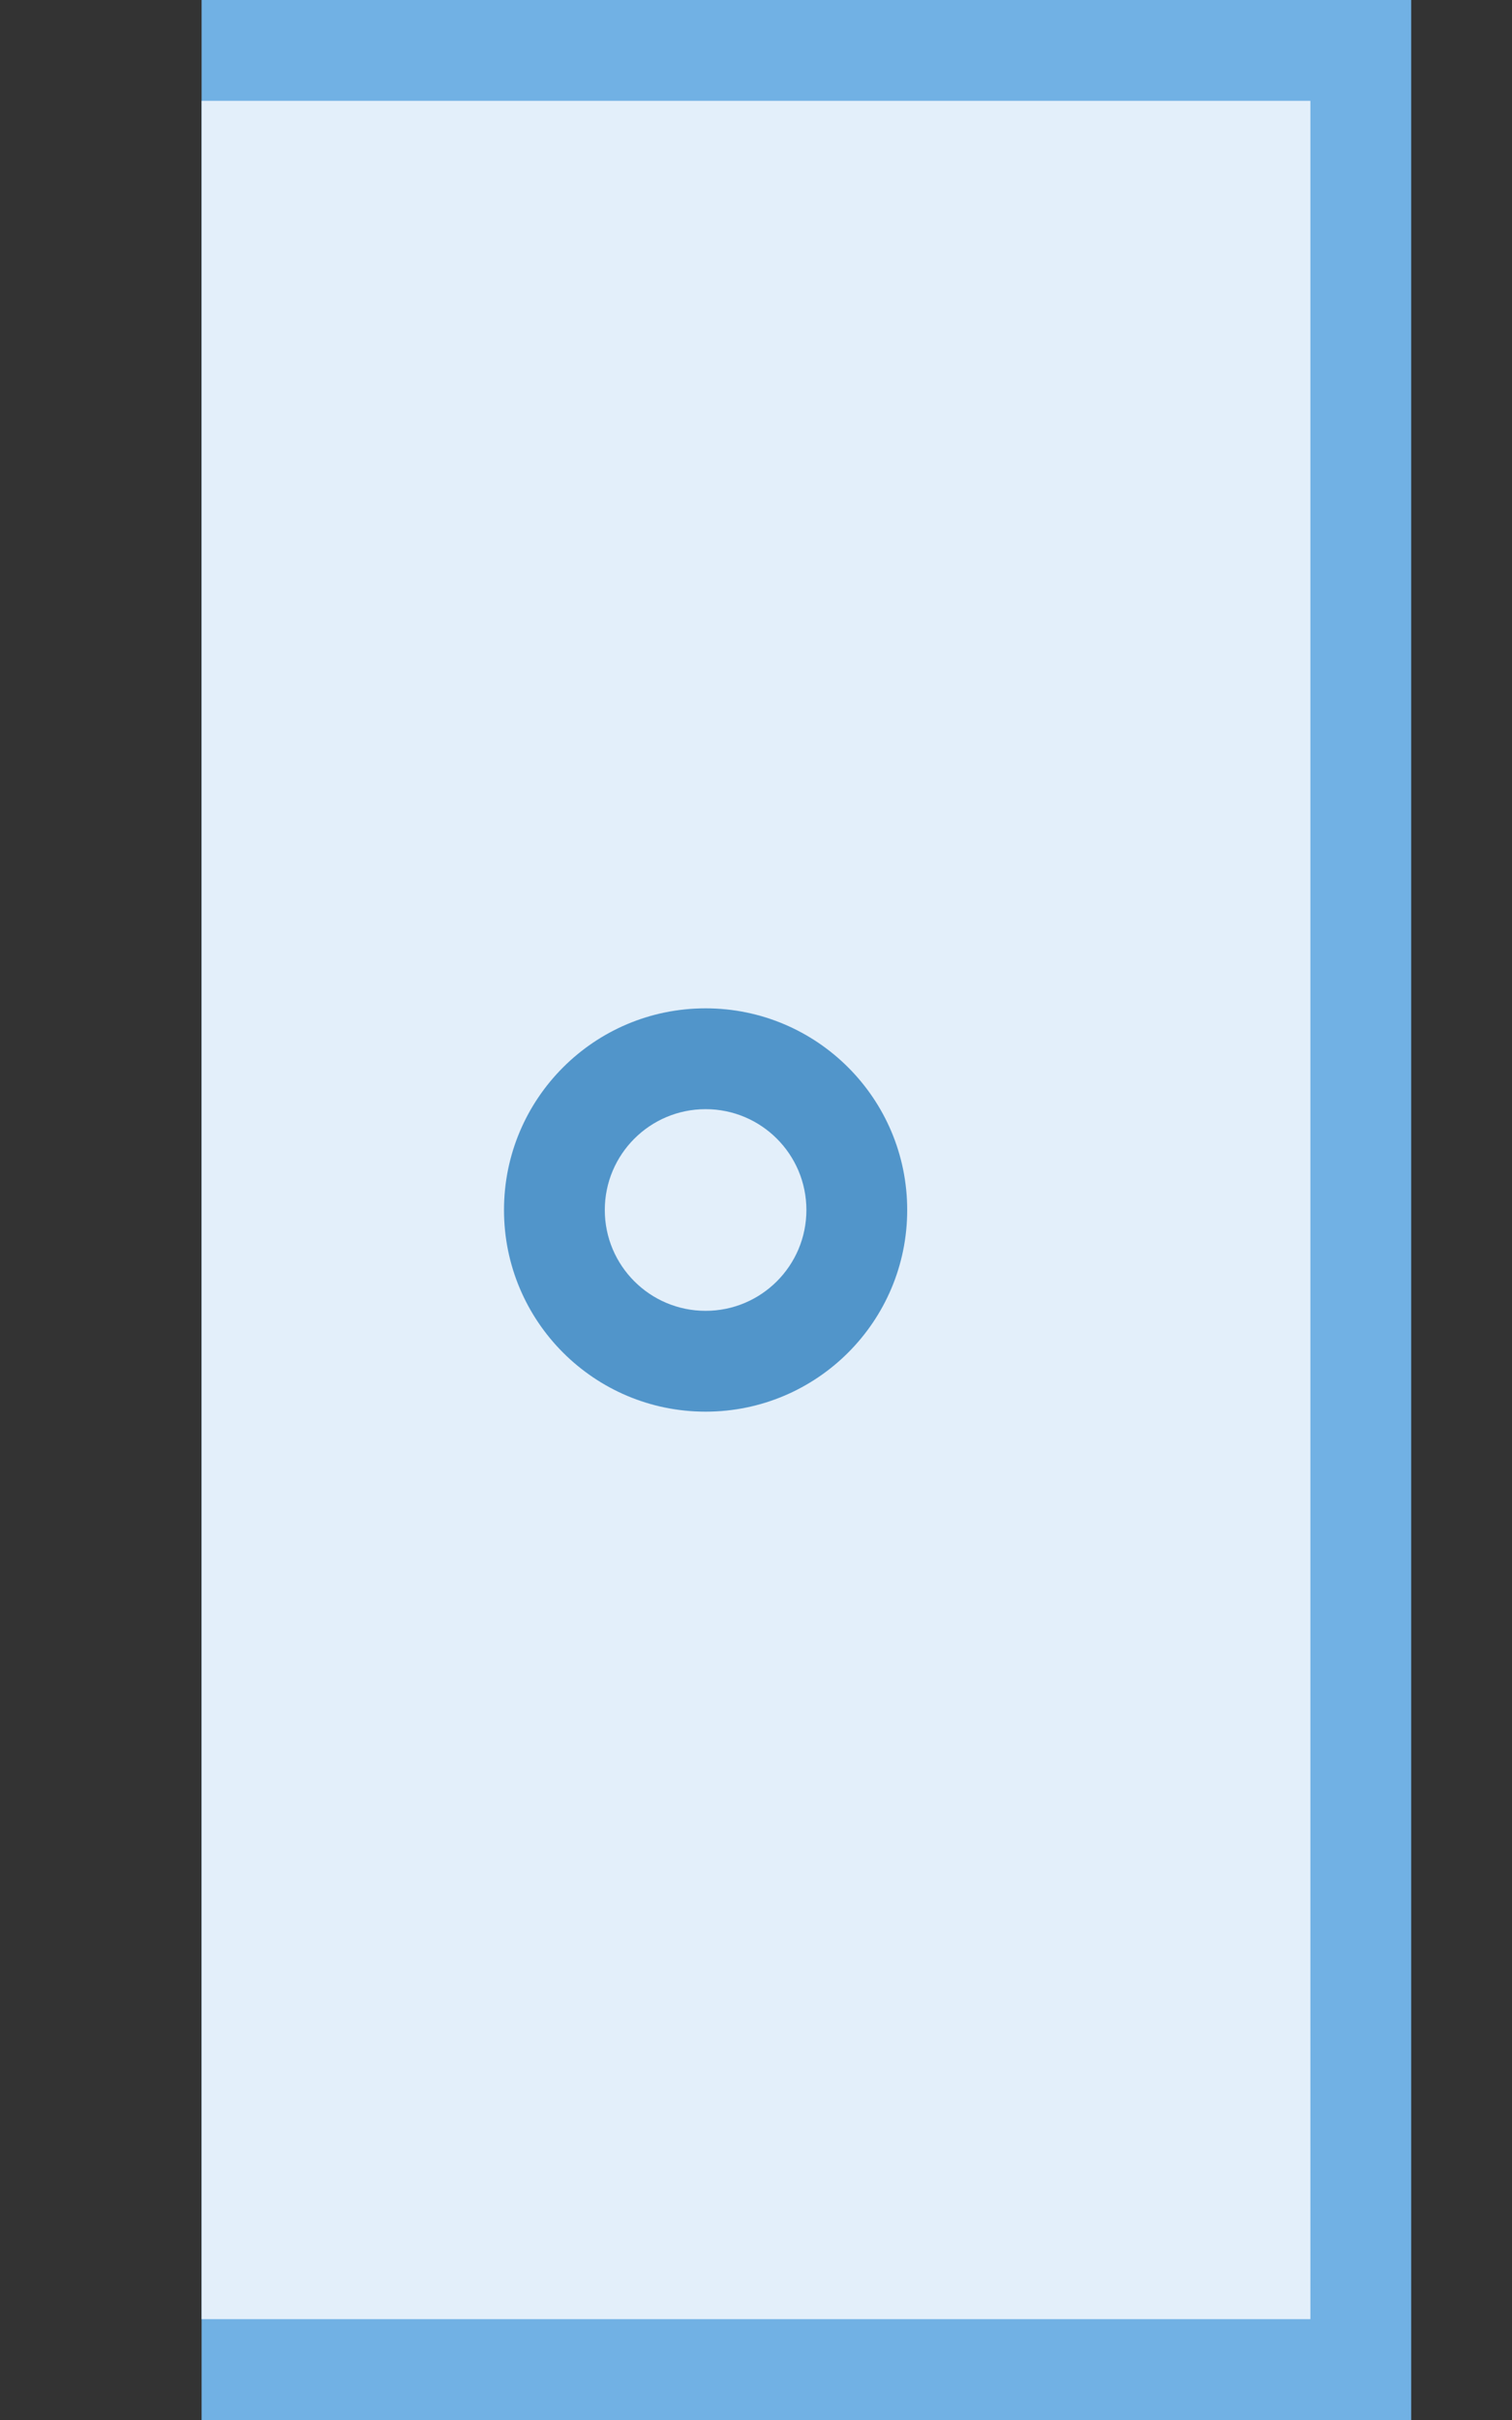 <?xml version="1.0" encoding="utf-8"?>
<!DOCTYPE svg PUBLIC "-//W3C//DTD SVG 1.1//EN" "http://www.w3.org/Graphics/SVG/1.1/DTD/svg11.dtd">
<svg version="1.1" id="img" xmlns="http://www.w3.org/2000/svg" xmlns:xlink="http://www.w3.org/1999/xlink" x="0px" y="0px"
	 width="15px" height="24px" viewBox="0 0 15 24" style="enable-background:new 0 0 15 24;" xml:space="preserve">
<rect x="0" y="0" width="15" height="24" fill="#333333" stroke="none"/>
<g id="table-no-autosync.hover">
	<g>
		<rect x="2" style="fill:#71B1E4;" width="12" height="24"/>
	</g>
	<rect x="2" y="1" transform="matrix(-1 -1.224647e-16 1.224647e-16 -1 15 24)" style="fill:#E3EFFA;" width="11" height="22"/>
	<g>
		<circle style="fill:#5195CA;" cx="7" cy="12" r="2"/>
	</g>
	<circle style="fill:#E3EFFA;" cx="7" cy="12" r="1"/>
</g>
</svg>
